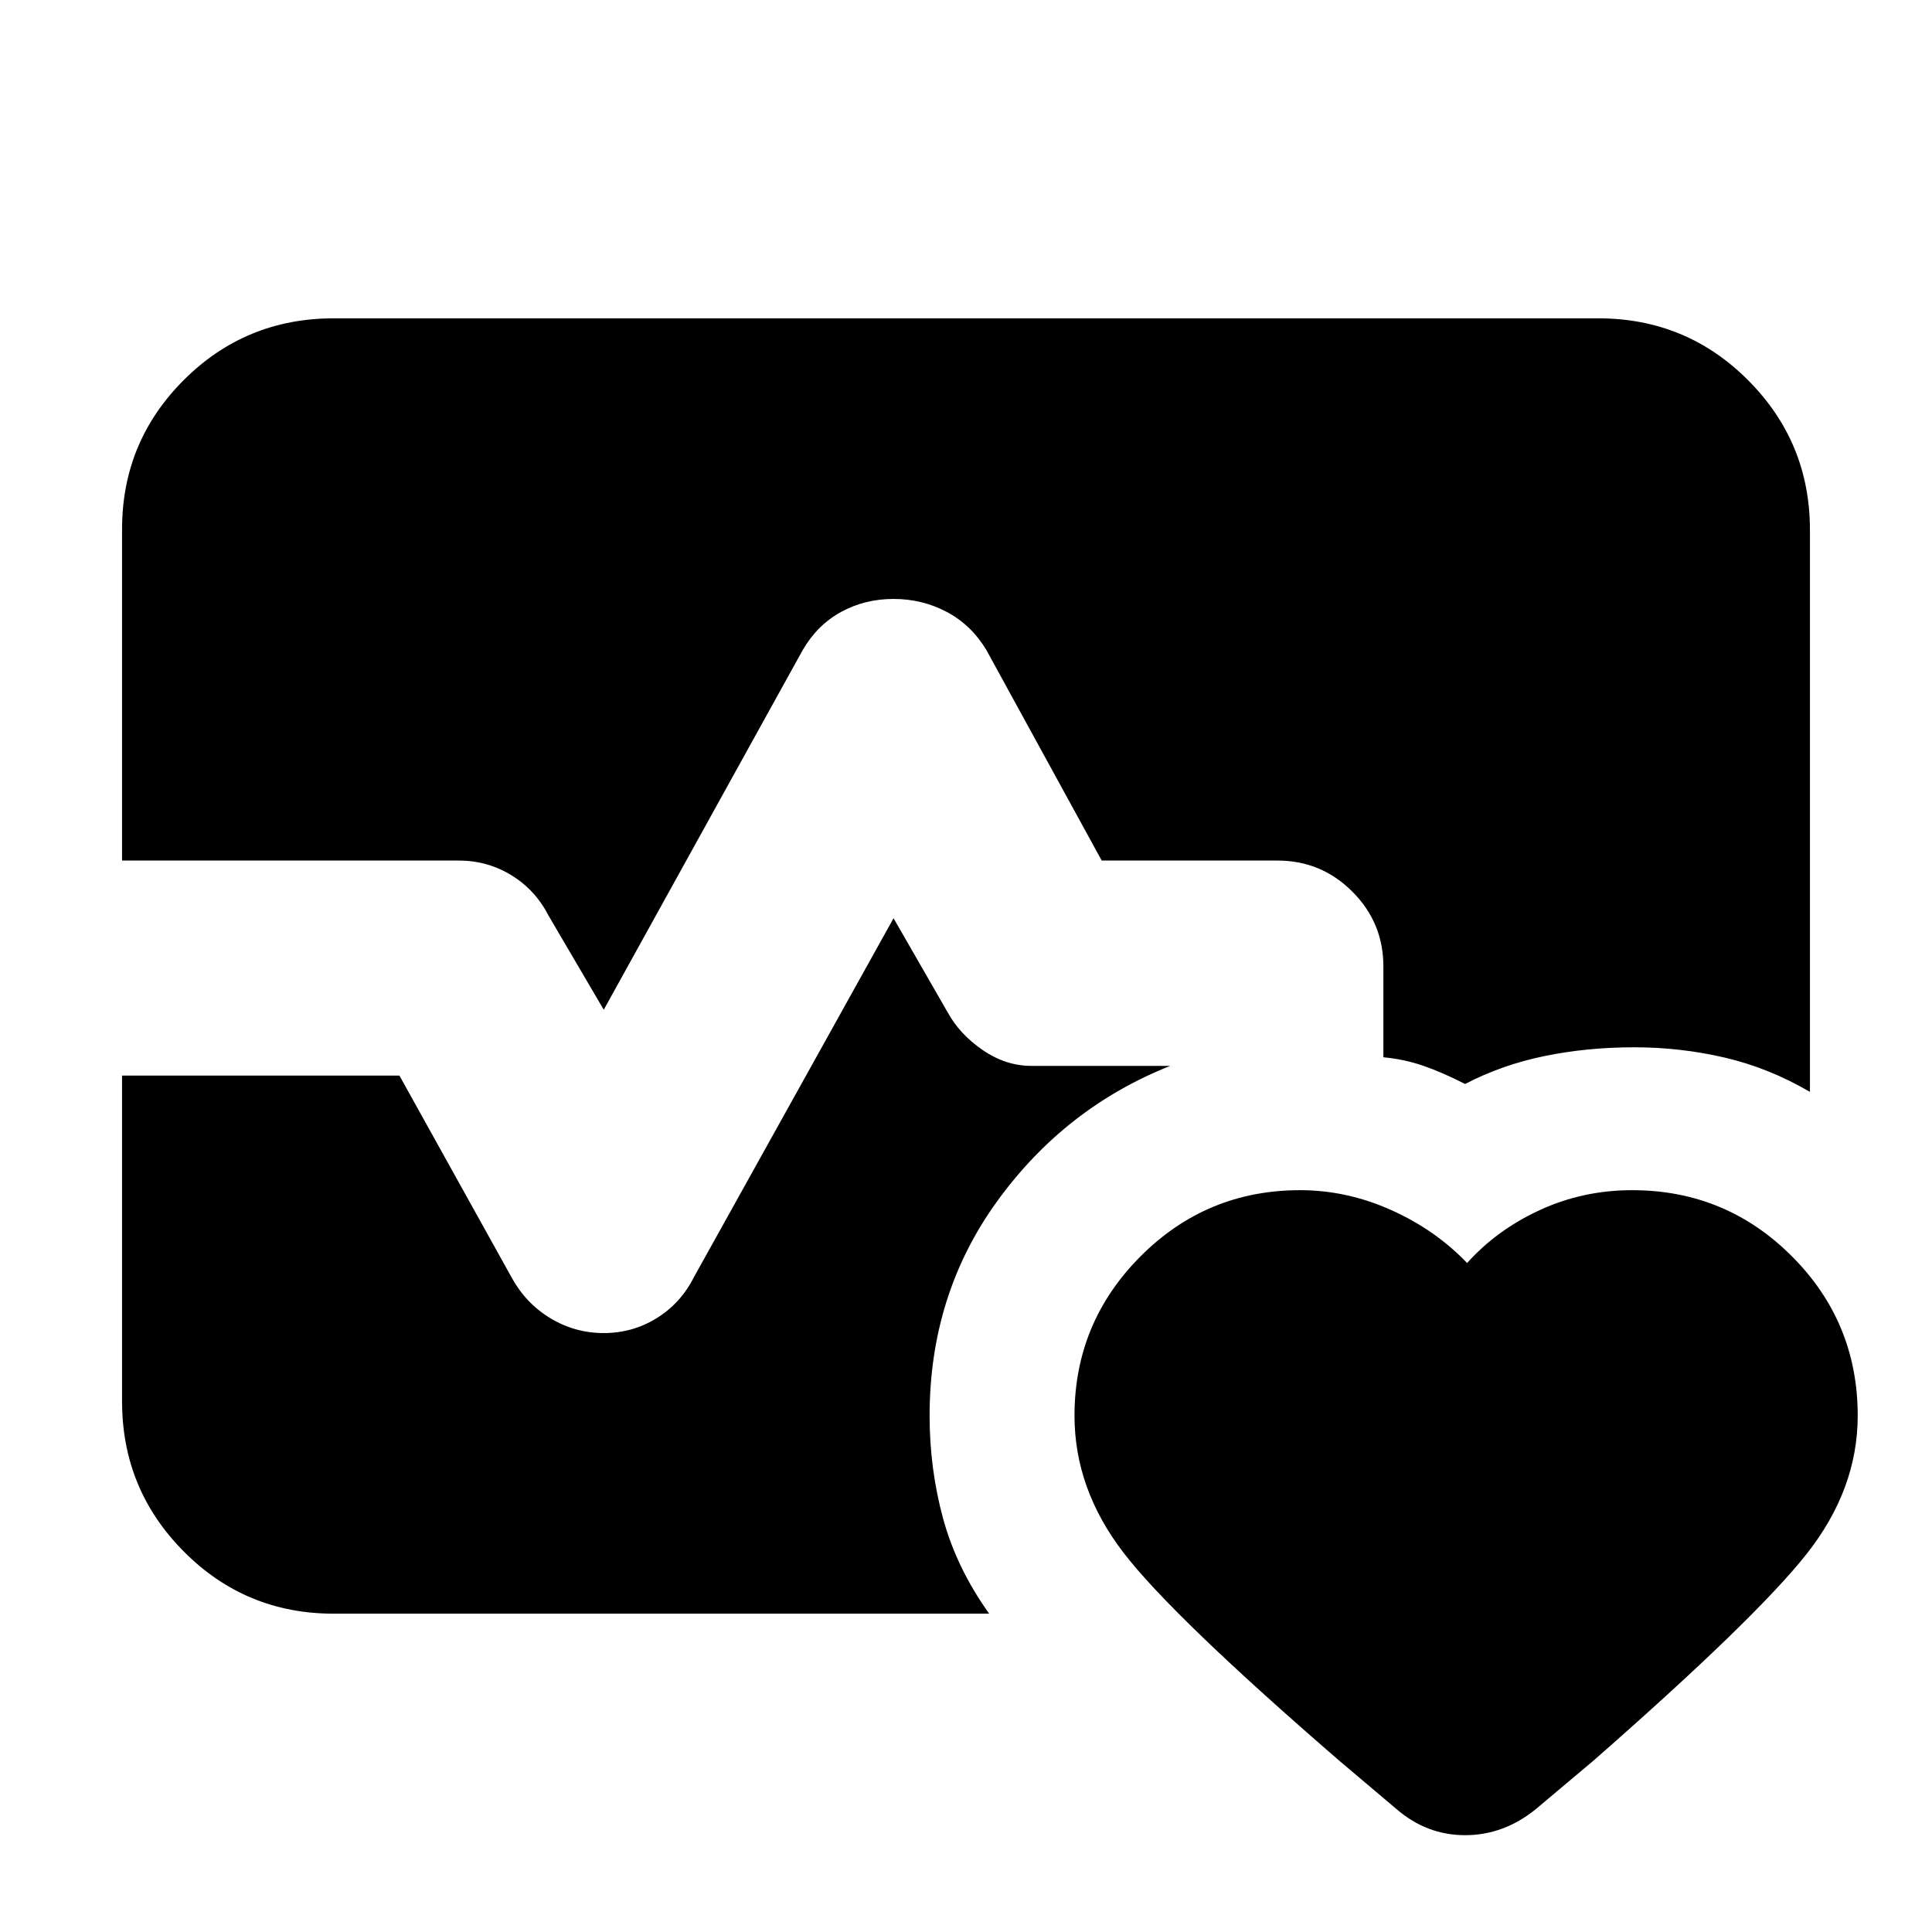 <svg xmlns="http://www.w3.org/2000/svg" height="20" viewBox="0 96 960 960" width="20"><path d="M60.652 523.609v-164.66q0-43.471 30.683-74.123 30.682-30.652 74.491-30.652h628.348q43.809 0 74.491 30.802 30.683 30.802 30.683 74.372v279.196q-20.478-11.957-42.435-17.055-21.956-5.098-44.913-5.098-23.239 0-44.44 4.337-21.201 4.337-39.56 13.902-11.283-5.76-20.685-9.021-9.402-3.261-19.924-4.261v-45.152q0-21.735-15.426-37.161-15.426-15.426-37.161-15.426h-87.369l-57.283-104.566q-7.478-12.478-19.666-18.956T444 393.609q-14.298 0-26.106 6.478-11.807 6.478-19.046 18.956L300 597.739l-27.256-46.473q-6.592-12.94-18.519-20.299-11.927-7.358-26.225-7.358H60.652Zm105.174 374.217q-43.809 0-74.491-30.886-30.683-30.886-30.683-74.574V630.457h137.826l55.843 100.493q7.005 12.724 19.193 20.083 12.188 7.358 26.486 7.358t26.225-7.358q11.927-7.359 18.462-20.208L444 552.261l26.848 46.696q6 10.956 17.456 18.815 11.457 7.858 24.174 7.858h69q-52.282 20.761-85.924 67.164-33.641 46.402-33.641 106.684 0 26.435 6.696 51.033 6.695 24.598 22.891 47.315H165.826ZM646 687.391q23.239 0 45.239 9.859 22 9.859 37.761 26.337 14.761-16.478 36.186-26.337 21.424-9.859 45.814-9.859 46.519 0 79.303 32.772t32.784 79.274q0 36.563-25.381 68.704-25.38 32.142-106.141 102.902l-28.413 23.892Q747.196 1007.89 728 1007.89t-34.325-13.173l-27.857-23.543q-83.144-71.891-107.524-103.61-24.381-31.718-24.381-68.099 0-46.269 32.784-79.171 32.784-32.903 79.303-32.903Z"/></svg>